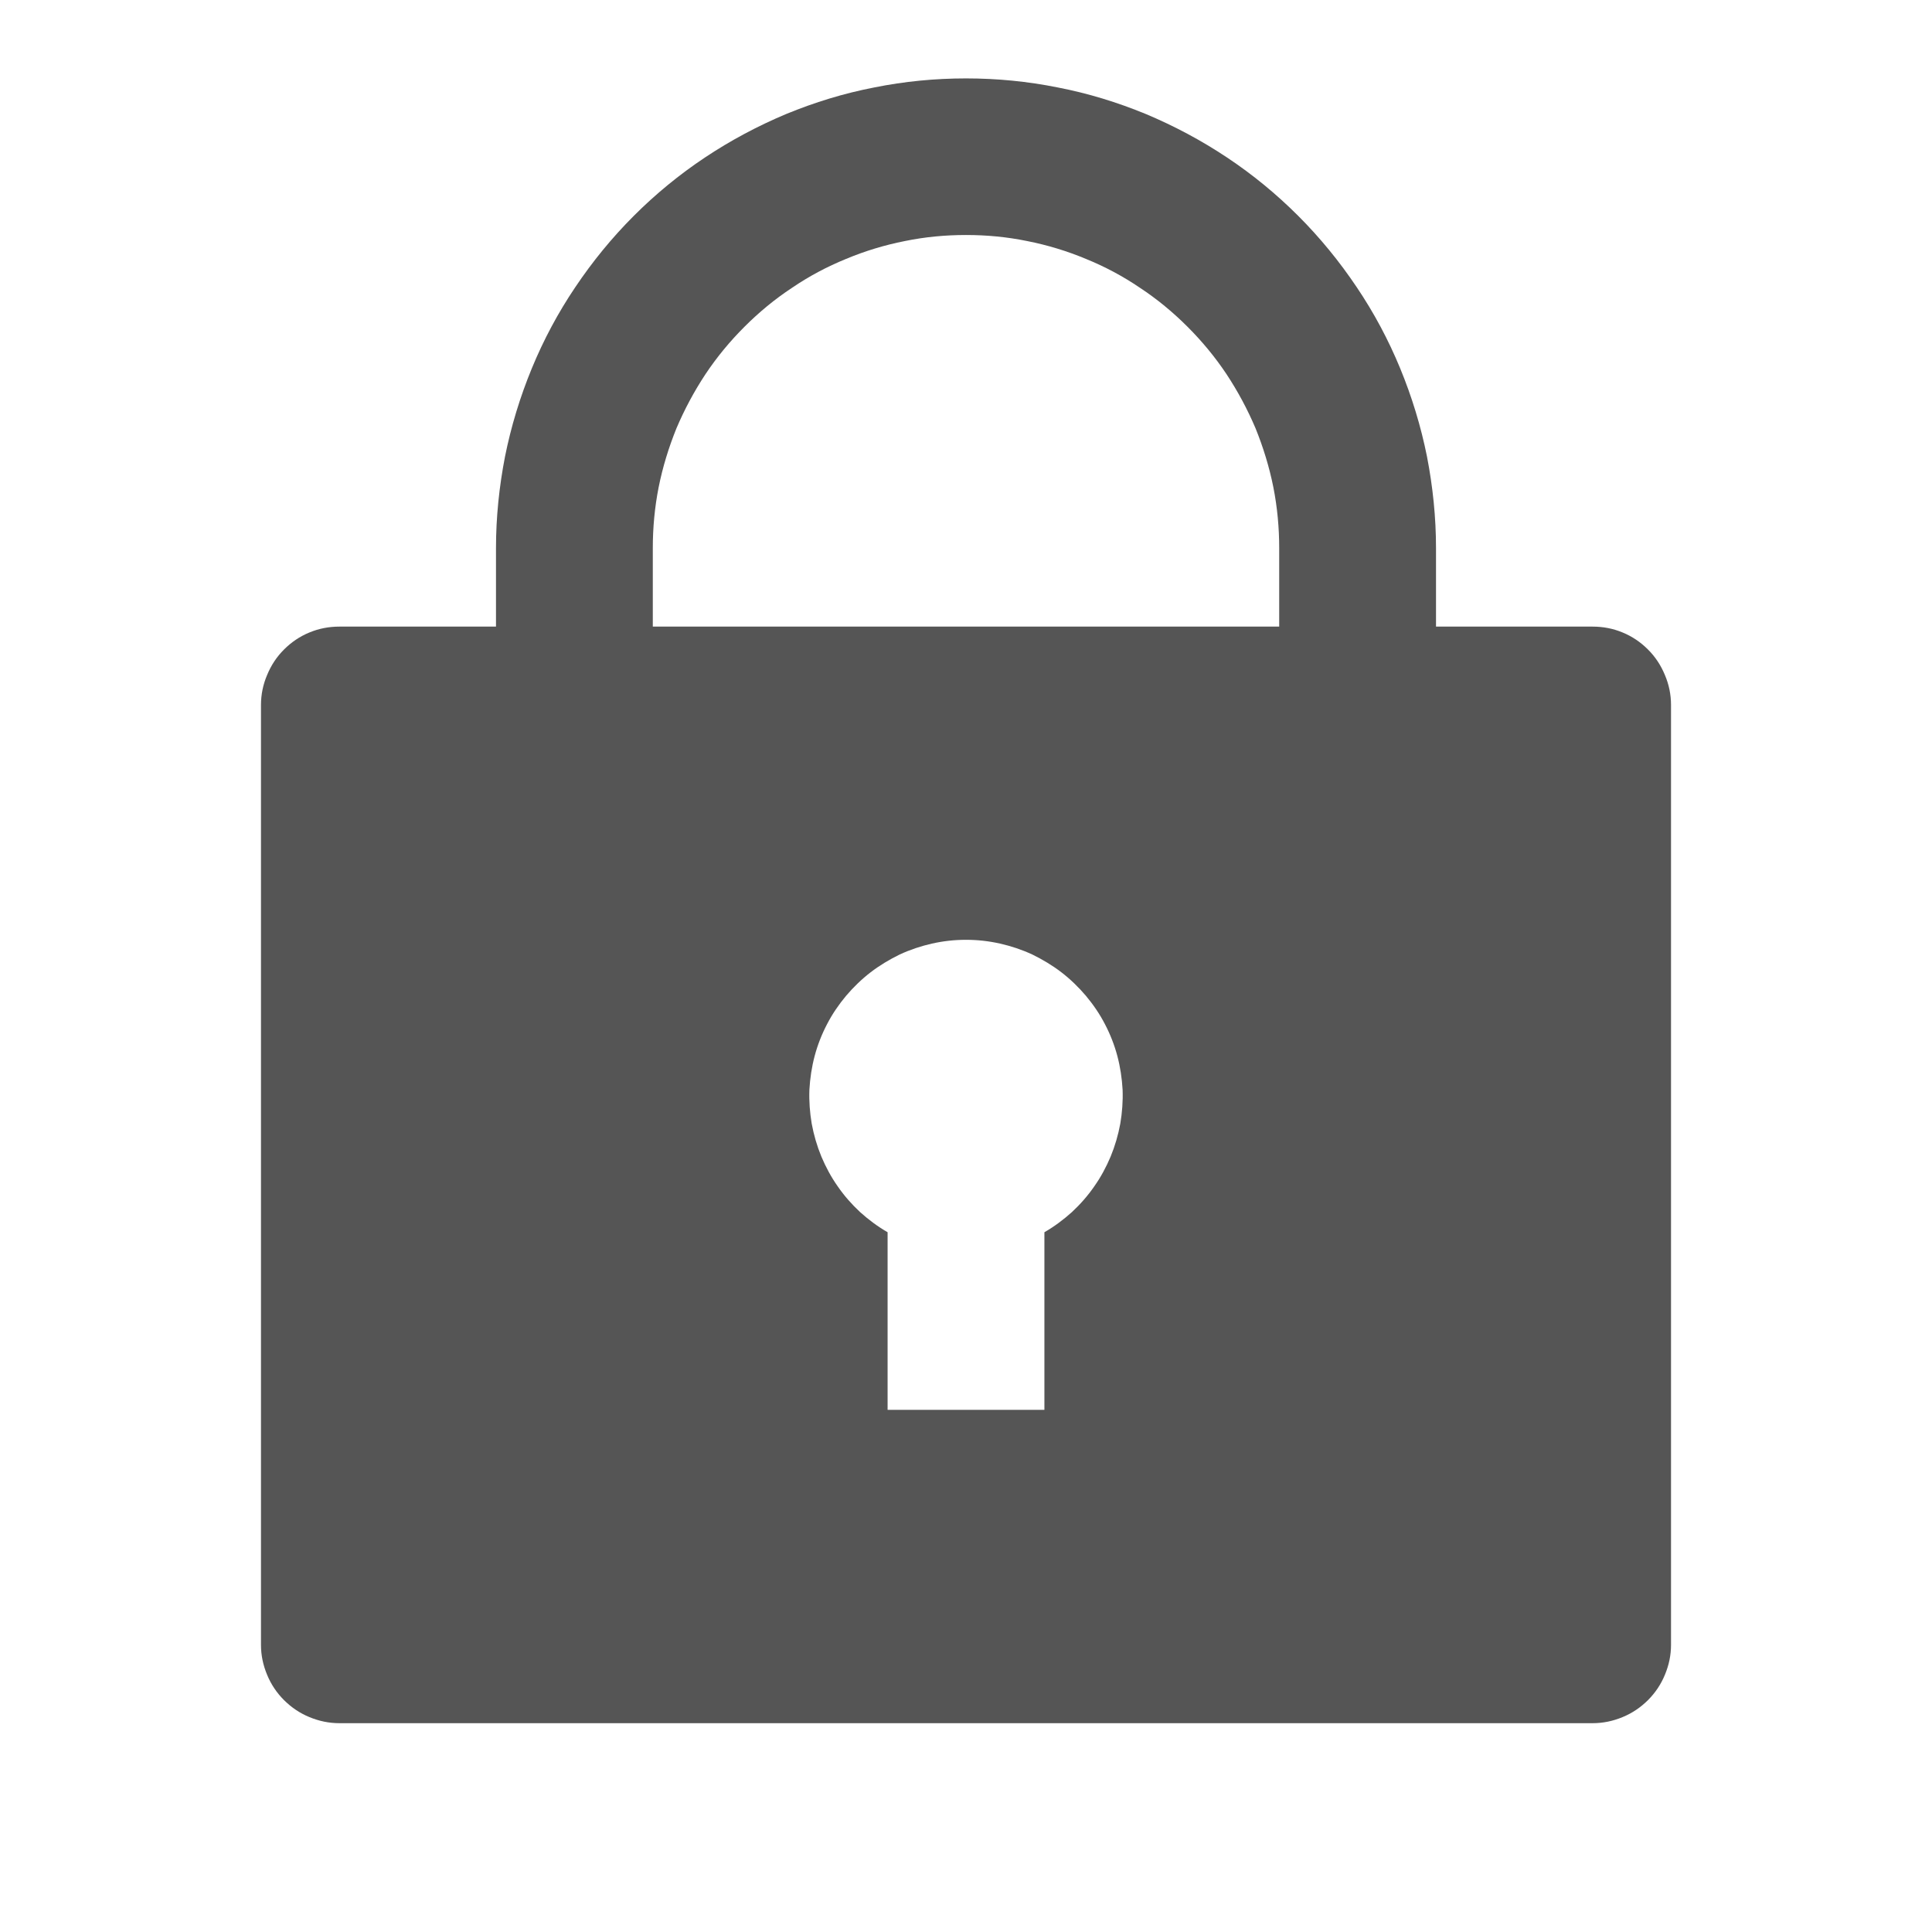 <svg xmlns="http://www.w3.org/2000/svg" xmlns:xlink="http://www.w3.org/1999/xlink" width="48" zoomAndPan="magnify" viewBox="0 0 36 36" height="48" preserveAspectRatio="xMidYMid meet" version="1.0"><path fill="#555555" d="M 26.758 11.676 L 29.676 11.676 C 29.871 11.676 30.055 11.711 30.234 11.785 C 30.414 11.859 30.57 11.965 30.707 12.102 C 30.844 12.238 30.949 12.398 31.023 12.578 C 31.098 12.754 31.137 12.941 31.137 13.137 L 31.137 30.648 C 31.137 30.844 31.098 31.027 31.023 31.207 C 30.949 31.387 30.844 31.543 30.707 31.68 C 30.57 31.816 30.414 31.922 30.234 31.996 C 30.055 32.07 29.871 32.109 29.676 32.109 L 6.324 32.109 C 6.129 32.109 5.945 32.07 5.766 31.996 C 5.586 31.922 5.43 31.816 5.293 31.68 C 5.156 31.543 5.051 31.387 4.977 31.207 C 4.902 31.027 4.863 30.844 4.863 30.648 L 4.863 13.137 C 4.863 12.941 4.902 12.754 4.977 12.578 C 5.051 12.398 5.156 12.238 5.293 12.102 C 5.43 11.965 5.586 11.859 5.766 11.785 C 5.945 11.711 6.129 11.676 6.324 11.676 L 9.242 11.676 L 9.242 10.215 C 9.242 9.641 9.301 9.07 9.41 8.508 C 9.523 7.945 9.691 7.395 9.91 6.863 C 10.129 6.332 10.398 5.828 10.719 5.352 C 11.039 4.875 11.402 4.43 11.809 4.023 C 12.215 3.617 12.656 3.254 13.137 2.934 C 13.613 2.617 14.117 2.348 14.648 2.125 C 15.18 1.906 15.727 1.738 16.293 1.629 C 16.855 1.516 17.426 1.461 18 1.461 C 18.574 1.461 19.145 1.516 19.707 1.629 C 20.273 1.738 20.82 1.906 21.352 2.125 C 21.883 2.348 22.387 2.617 22.863 2.934 C 23.344 3.254 23.785 3.617 24.191 4.023 C 24.598 4.43 24.961 4.875 25.281 5.352 C 25.602 5.828 25.871 6.332 26.09 6.863 C 26.309 7.395 26.477 7.945 26.59 8.508 C 26.699 9.07 26.758 9.641 26.758 10.215 Z M 16.539 22.961 L 16.539 26.27 L 19.461 26.27 L 19.461 22.961 C 19.645 22.855 19.816 22.727 19.973 22.586 C 20.129 22.441 20.27 22.281 20.391 22.105 C 20.512 21.934 20.613 21.746 20.695 21.551 C 20.777 21.352 20.836 21.148 20.875 20.938 C 20.91 20.73 20.926 20.52 20.918 20.305 C 20.906 20.094 20.875 19.883 20.82 19.676 C 20.766 19.473 20.688 19.273 20.59 19.086 C 20.492 18.895 20.371 18.719 20.234 18.555 C 20.098 18.395 19.945 18.246 19.777 18.117 C 19.609 17.988 19.426 17.879 19.234 17.785 C 19.039 17.695 18.84 17.629 18.633 17.582 C 18.422 17.535 18.215 17.512 18 17.512 C 17.785 17.512 17.578 17.535 17.367 17.582 C 17.16 17.629 16.961 17.695 16.766 17.785 C 16.574 17.879 16.391 17.988 16.223 18.117 C 16.055 18.246 15.902 18.395 15.766 18.555 C 15.629 18.719 15.508 18.895 15.41 19.086 C 15.312 19.273 15.234 19.473 15.18 19.676 C 15.125 19.883 15.094 20.094 15.082 20.305 C 15.074 20.52 15.09 20.73 15.125 20.938 C 15.164 21.148 15.223 21.352 15.305 21.551 C 15.387 21.746 15.488 21.934 15.609 22.105 C 15.73 22.281 15.871 22.441 16.027 22.586 C 16.184 22.727 16.355 22.855 16.539 22.961 Z M 23.836 11.676 L 23.836 10.215 C 23.836 9.832 23.801 9.453 23.727 9.078 C 23.652 8.703 23.539 8.336 23.395 7.98 C 23.246 7.629 23.066 7.293 22.855 6.973 C 22.641 6.652 22.398 6.359 22.129 6.09 C 21.855 5.816 21.562 5.574 21.242 5.363 C 20.926 5.148 20.59 4.969 20.234 4.824 C 19.879 4.676 19.516 4.566 19.141 4.492 C 18.762 4.414 18.383 4.379 18 4.379 C 17.617 4.379 17.238 4.414 16.859 4.492 C 16.484 4.566 16.121 4.676 15.766 4.824 C 15.41 4.969 15.074 5.148 14.758 5.363 C 14.438 5.574 14.145 5.816 13.871 6.09 C 13.602 6.359 13.359 6.652 13.145 6.973 C 12.934 7.293 12.754 7.629 12.605 7.98 C 12.461 8.336 12.348 8.703 12.273 9.078 C 12.199 9.453 12.164 9.832 12.164 10.215 L 12.164 11.676 Z M 23.836 11.676 " fill-opacity="1" fill-rule="nonzero"/></svg>